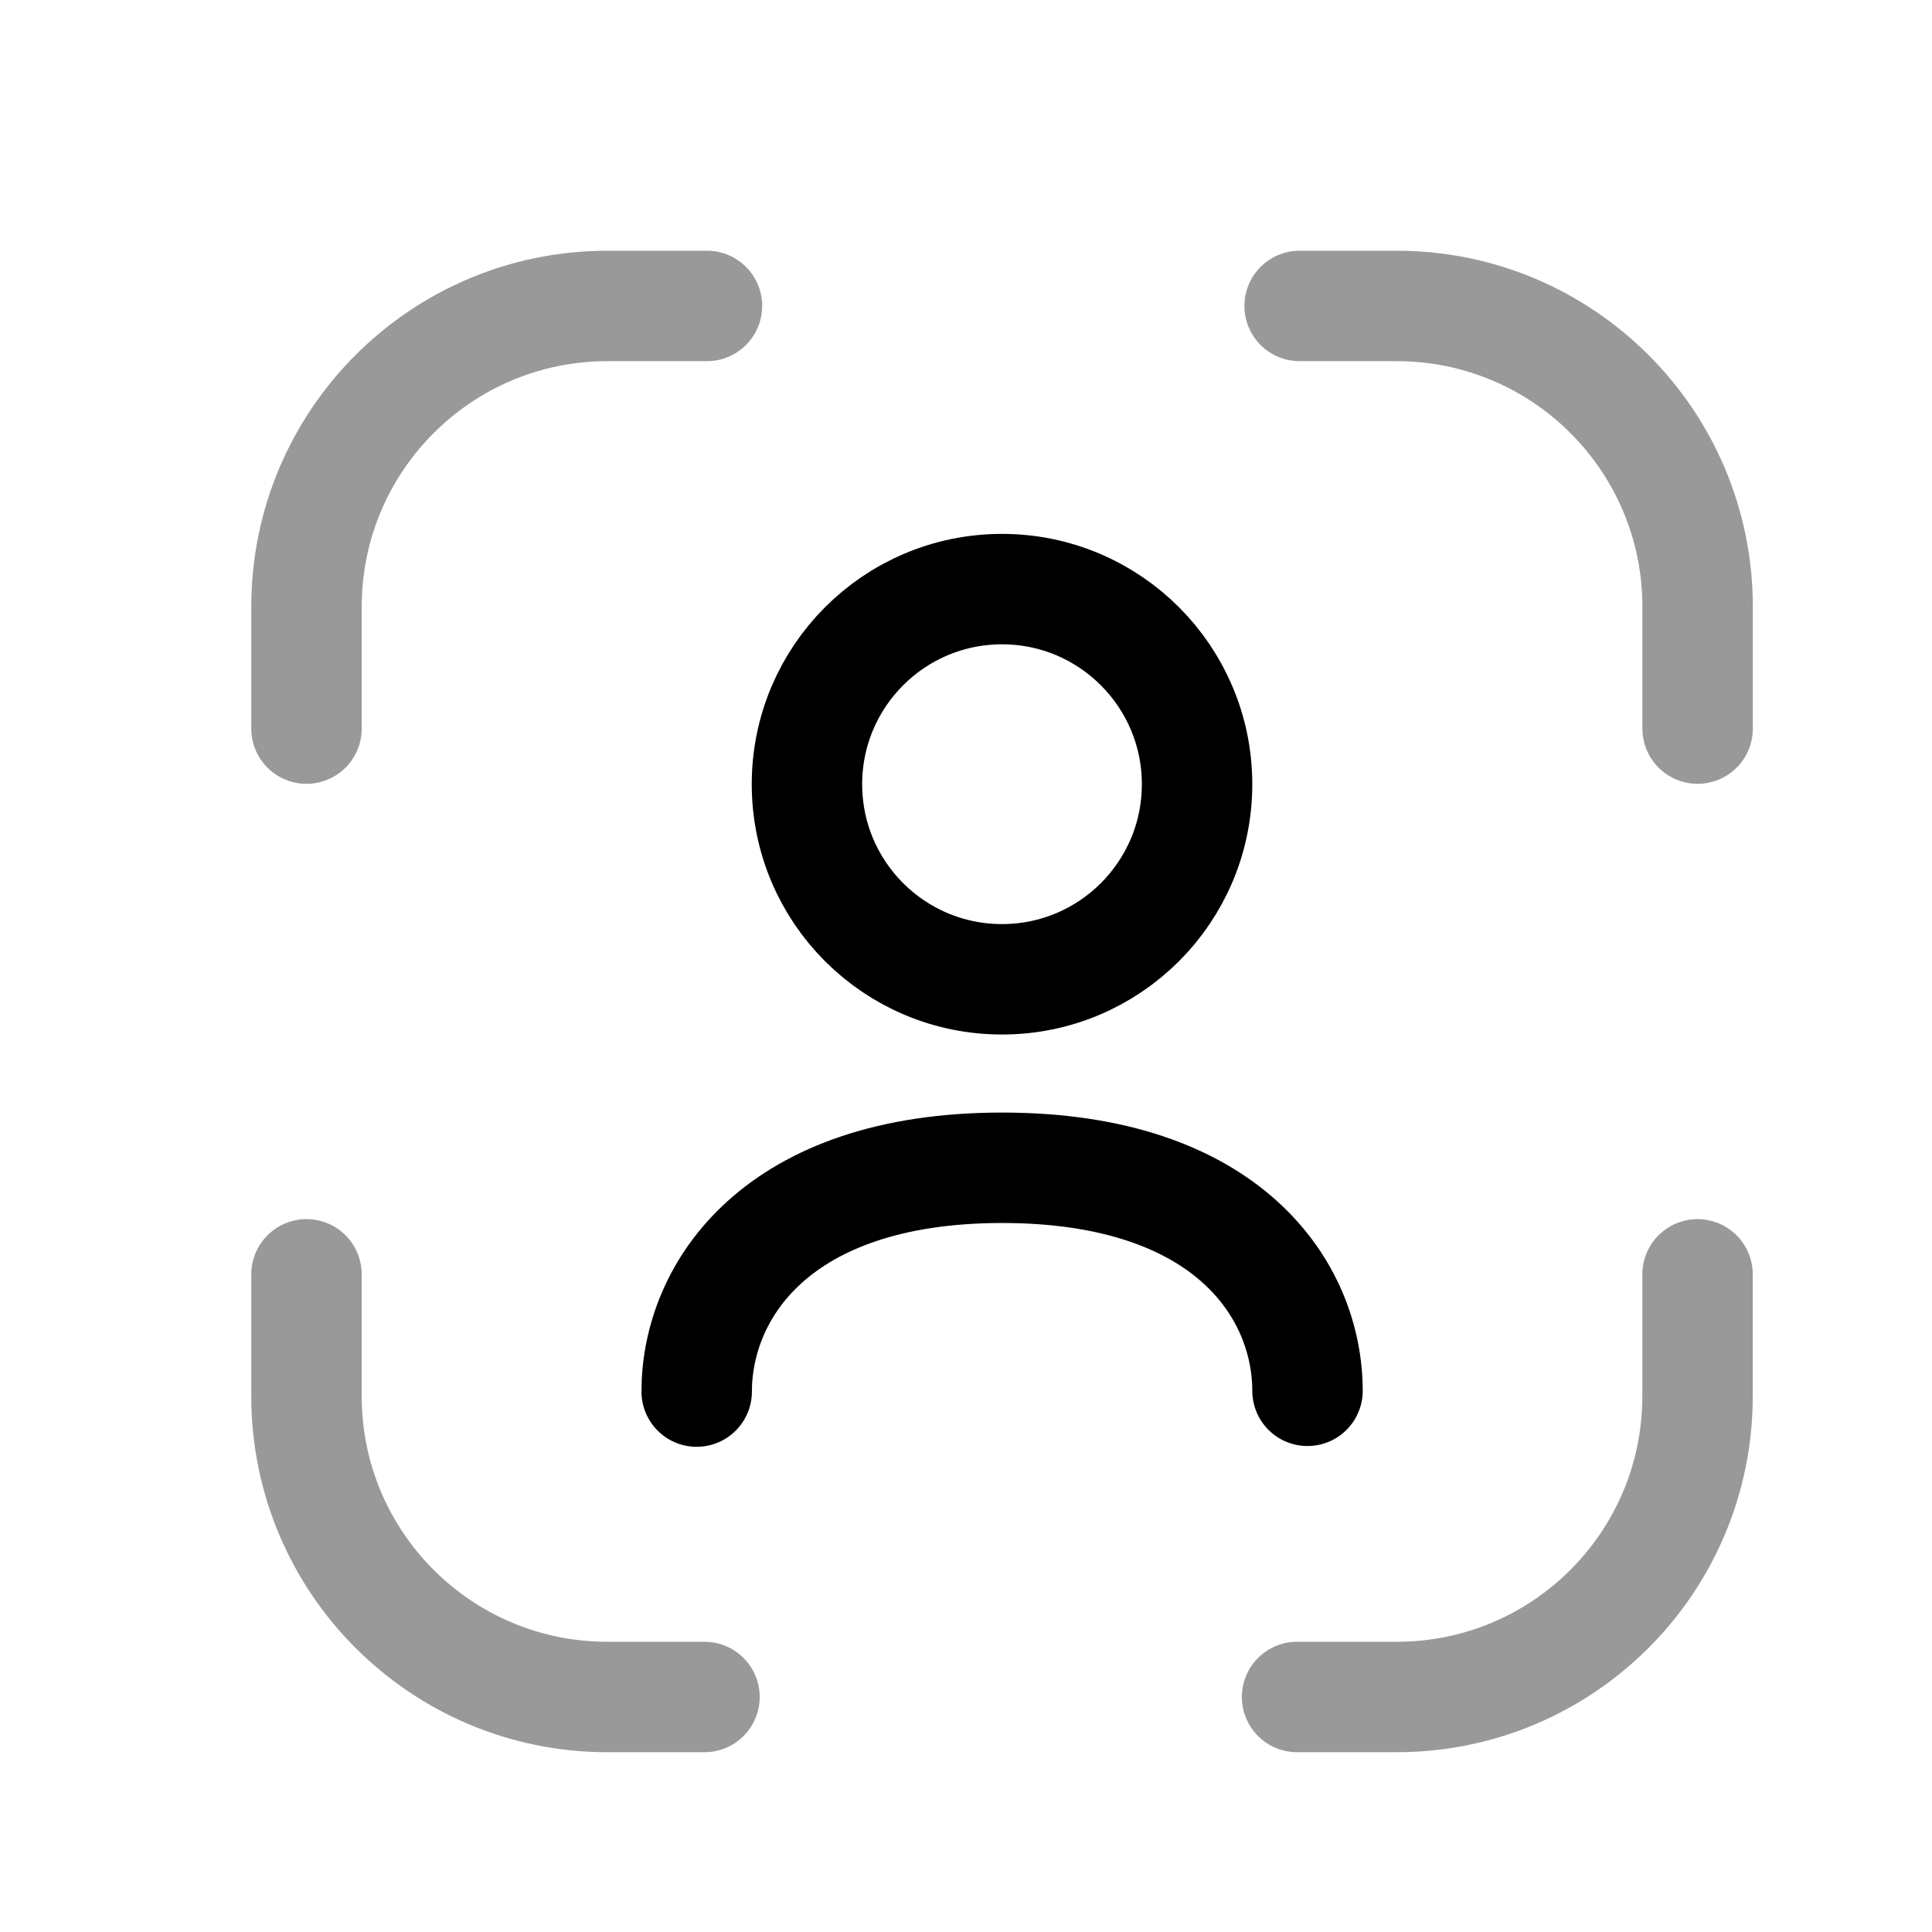 <svg width="25" height="25" viewBox="0 0 25 25" fill="none" xmlns="http://www.w3.org/2000/svg">
<path fill-rule="evenodd" clip-rule="evenodd" d="M15.49 10.148C15.49 11.542 14.36 12.672 12.966 12.672C11.571 12.672 10.442 11.542 10.442 10.148C10.442 8.754 11.571 7.623 12.966 7.623C14.36 7.623 15.49 8.754 15.49 10.148Z" stroke="black" stroke-width="1.429" stroke-linecap="round" stroke-linejoin="round"/>
<path d="M9.015 18.007C9.015 16.717 10.034 15.111 12.967 15.111C15.901 15.111 16.919 16.706 16.919 17.997" stroke="black" stroke-width="1.429" stroke-linecap="round" stroke-linejoin="round"/>
<path opacity="0.4" d="M21.966 16.49V18.067C21.966 20.217 20.224 21.959 18.074 21.959H16.784" stroke="black" stroke-width="1.429" stroke-linecap="round" stroke-linejoin="round"/>
<path opacity="0.4" d="M3.966 16.49V18.067C3.966 20.217 5.709 21.959 7.859 21.959H9.116" stroke="black" stroke-width="1.429" stroke-linecap="round" stroke-linejoin="round"/>
<path opacity="0.4" d="M3.966 9.428V7.851C3.966 5.702 5.709 3.959 7.859 3.959H9.148" stroke="black" stroke-width="1.429" stroke-linecap="round" stroke-linejoin="round"/>
<path opacity="0.4" d="M21.967 9.428V7.851C21.967 5.702 20.224 3.959 18.074 3.959H16.817" stroke="black" stroke-width="1.429" stroke-linecap="round" stroke-linejoin="round"/>
</svg>